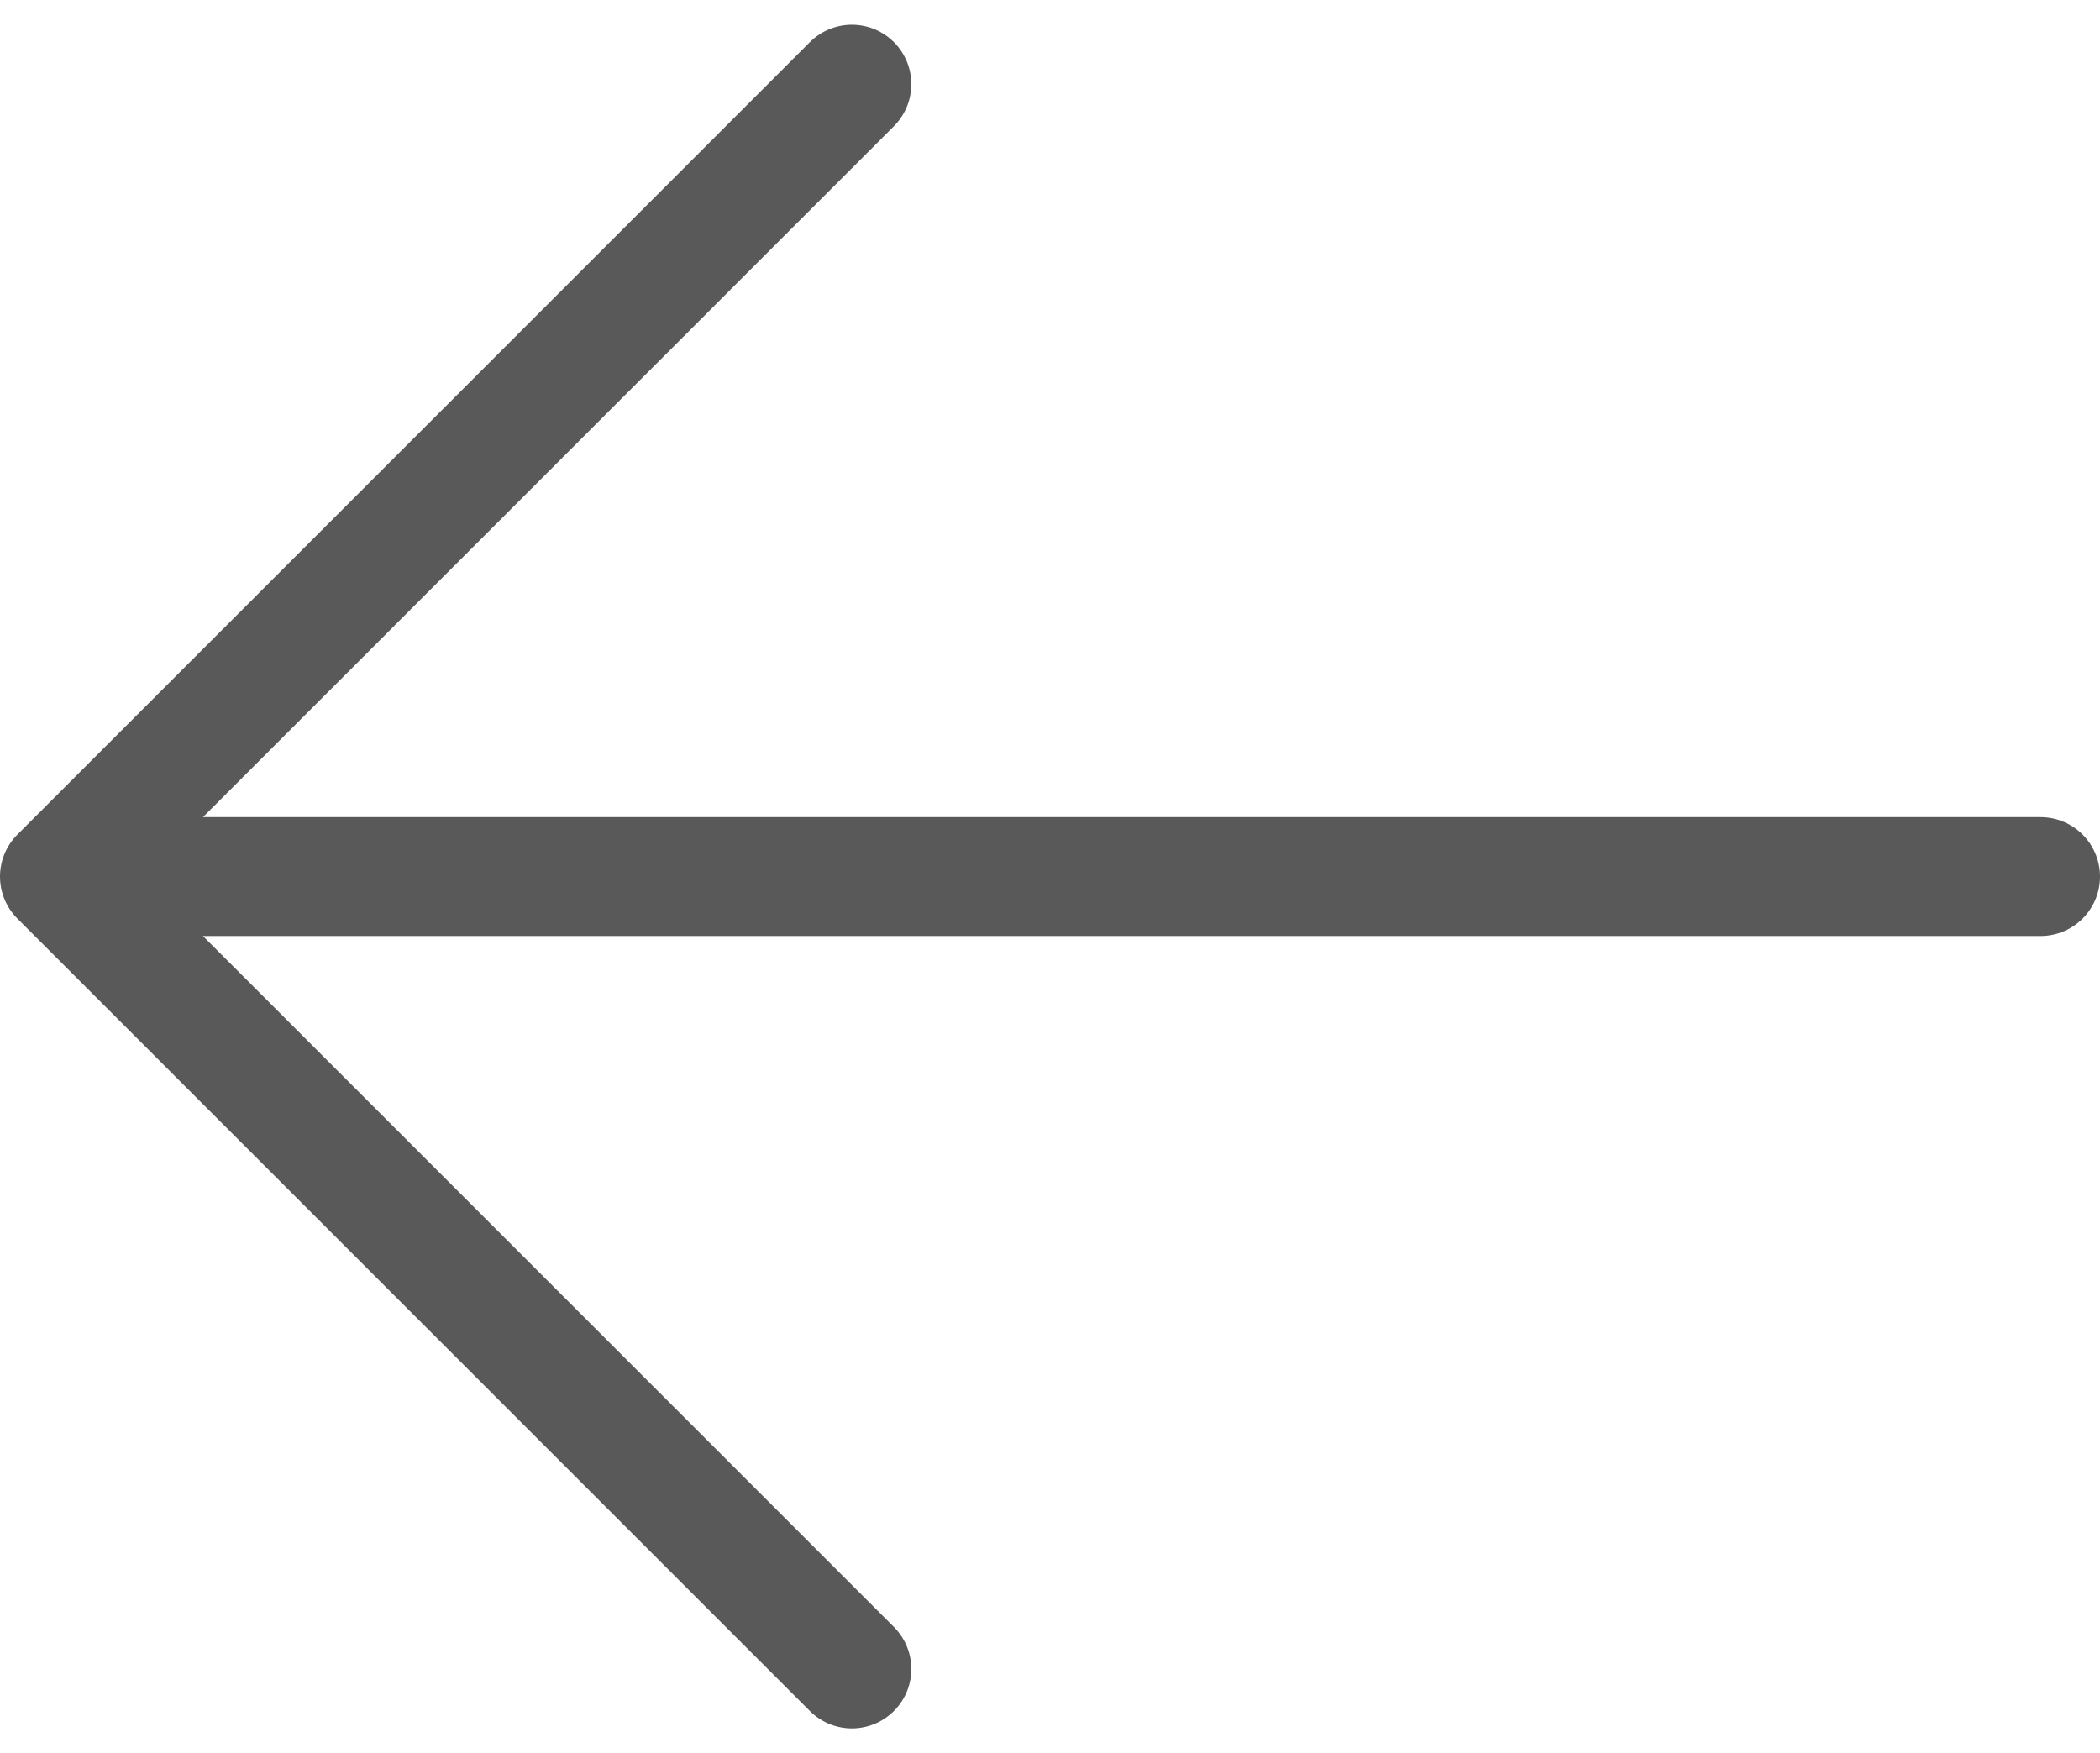 <svg xmlns="http://www.w3.org/2000/svg" width="26.5" height="22.121" viewBox="0 0 26.5 22.121">
  <path id="Path_239513" data-name="Path 239513" d="M-170.588-289.3h25m-15-10-10,10,10,10" transform="translate(171.338 300.362)" fill="none" stroke="#595959" stroke-linecap="round" stroke-linejoin="round" stroke-width="1.5"/>
</svg>
